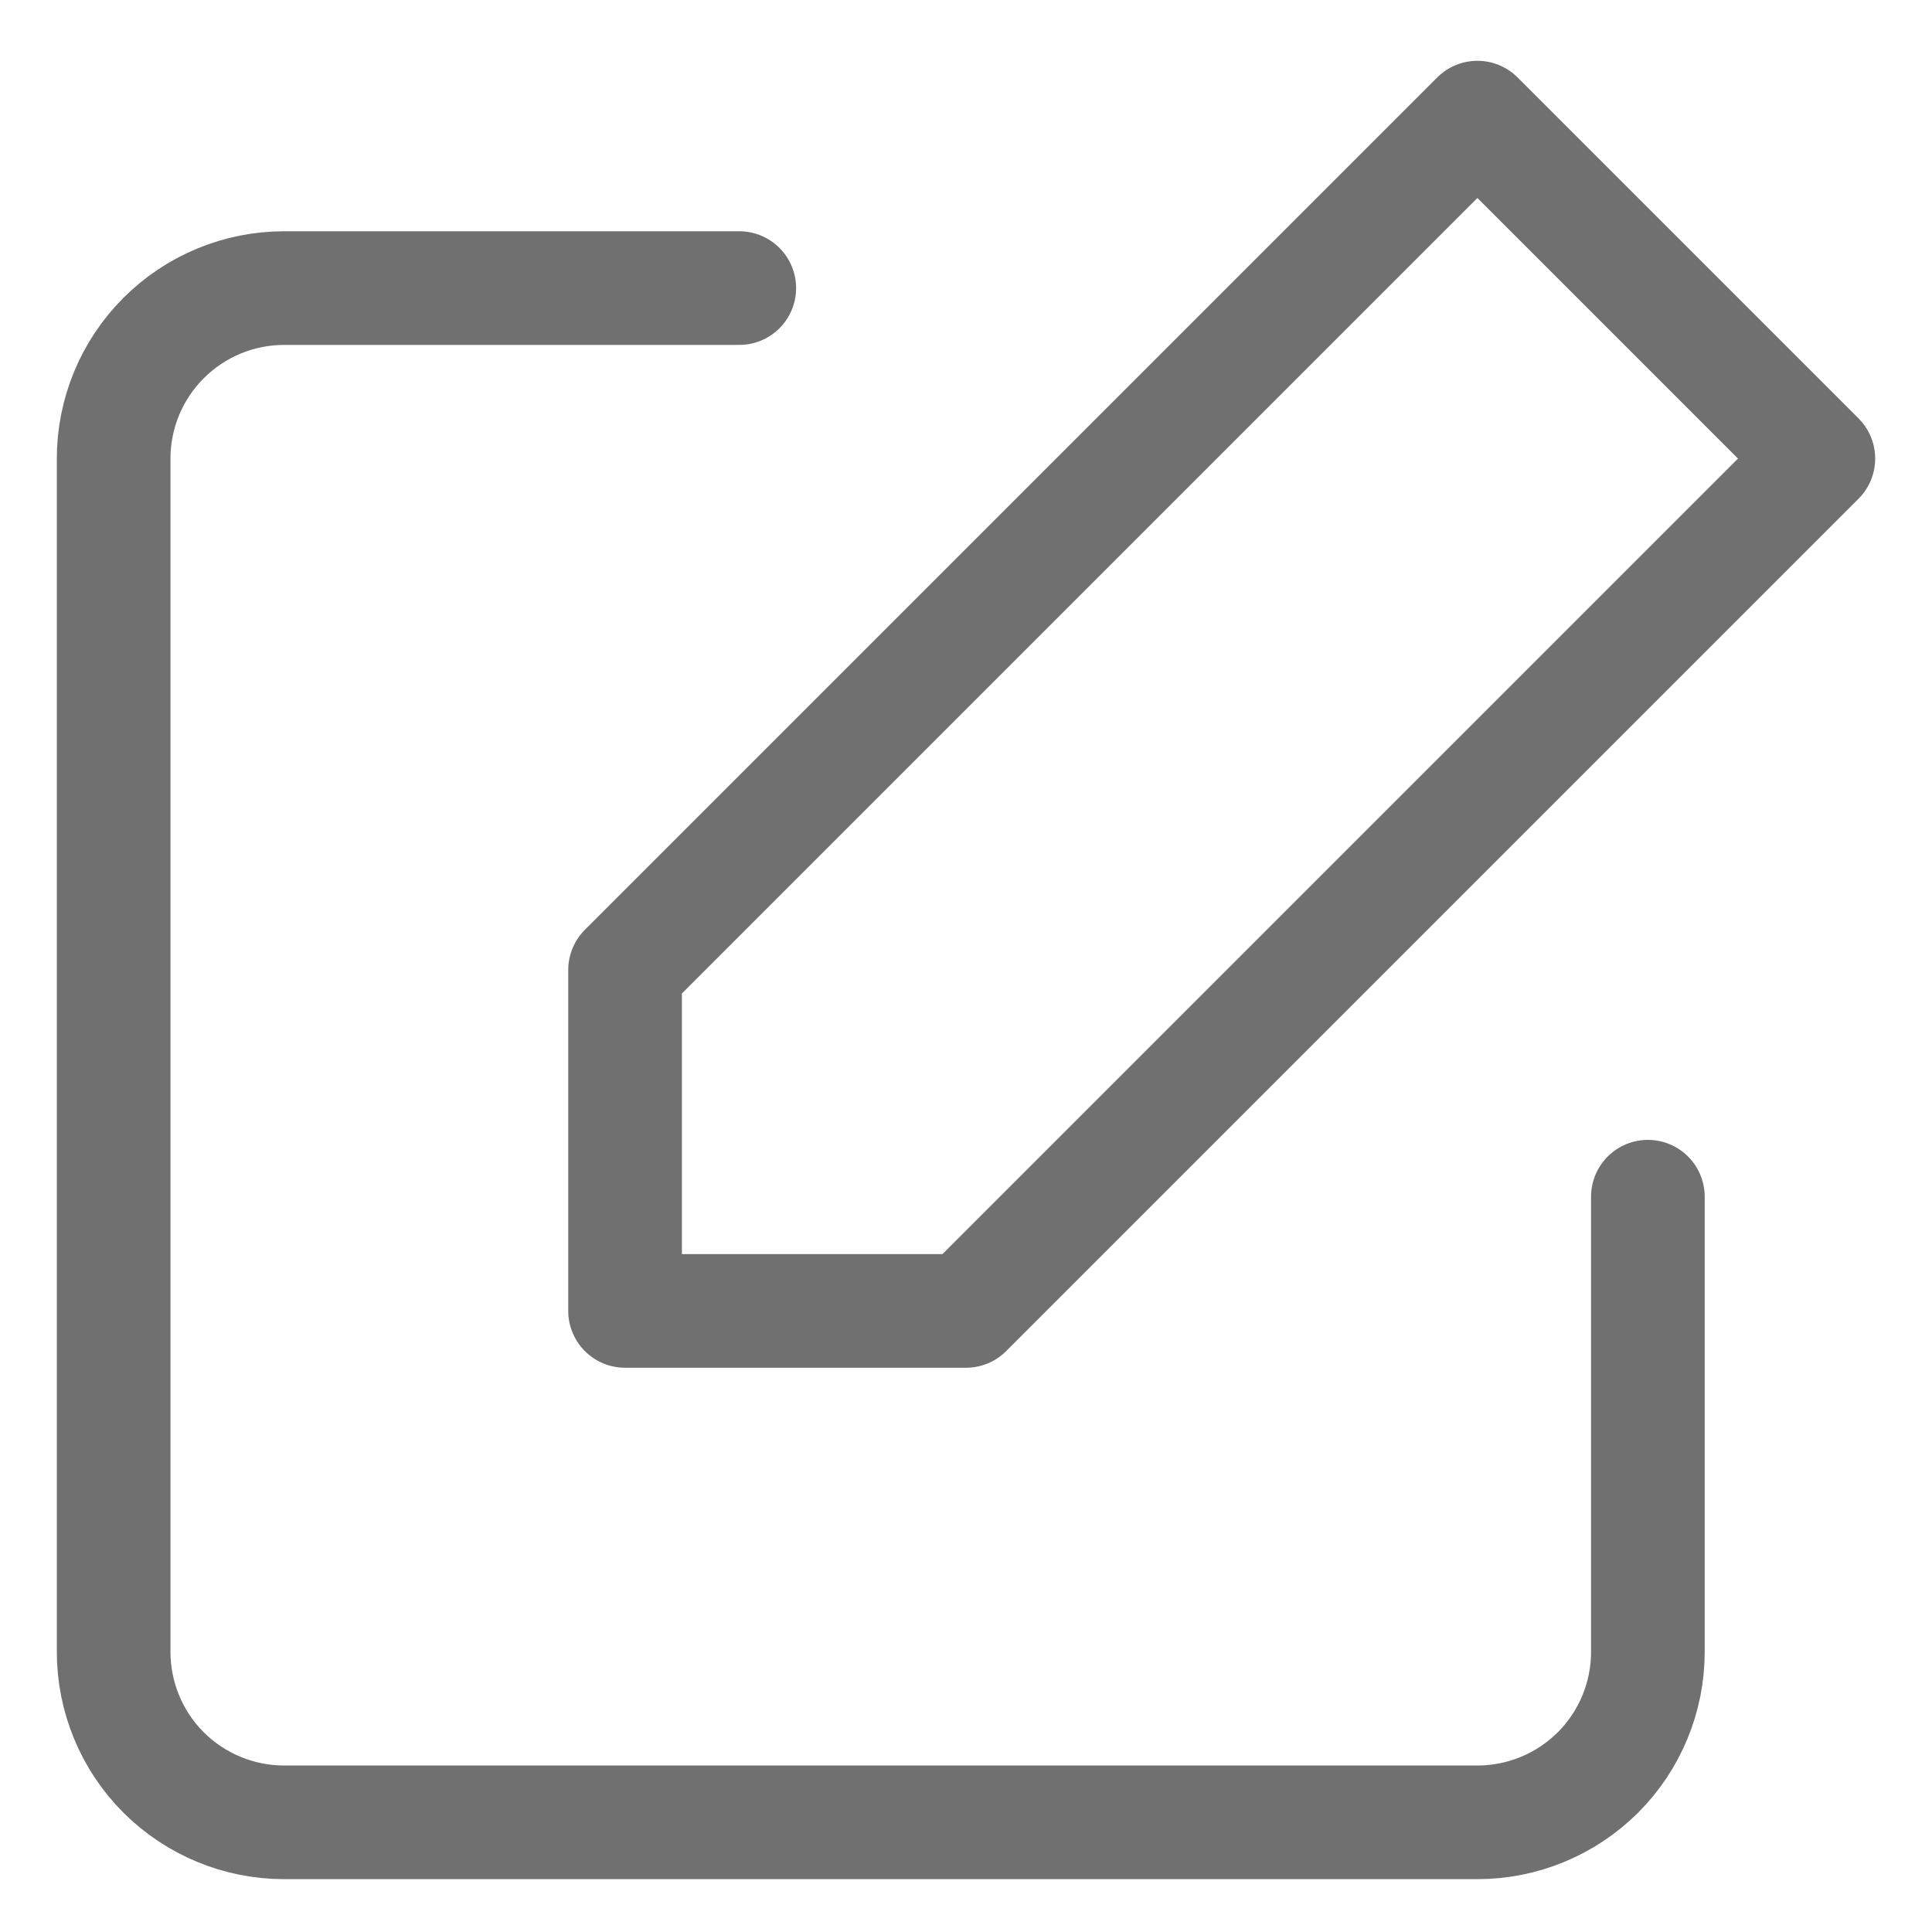 <svg width="17" height="17" viewBox="0 0 17 17" fill="none" xmlns="http://www.w3.org/2000/svg">
<path d="M14.5 10.53V14.535C14.5 14.933 14.342 15.315 14.061 15.596C13.779 15.877 13.398 16.035 13 16.035H2.5C2.102 16.035 1.721 15.877 1.439 15.596C1.158 15.315 1 14.933 1 14.535V4.035C1 3.638 1.158 3.256 1.439 2.975C1.721 2.693 2.102 2.535 2.5 2.535H6.505" stroke="#707070" stroke-linecap="round" stroke-linejoin="round"/>
<path d="M13 1.035L16 4.035L8.5 11.535H5.5V8.535L13 1.035Z" stroke="#707070" stroke-linecap="round" stroke-linejoin="round"/>
</svg>
